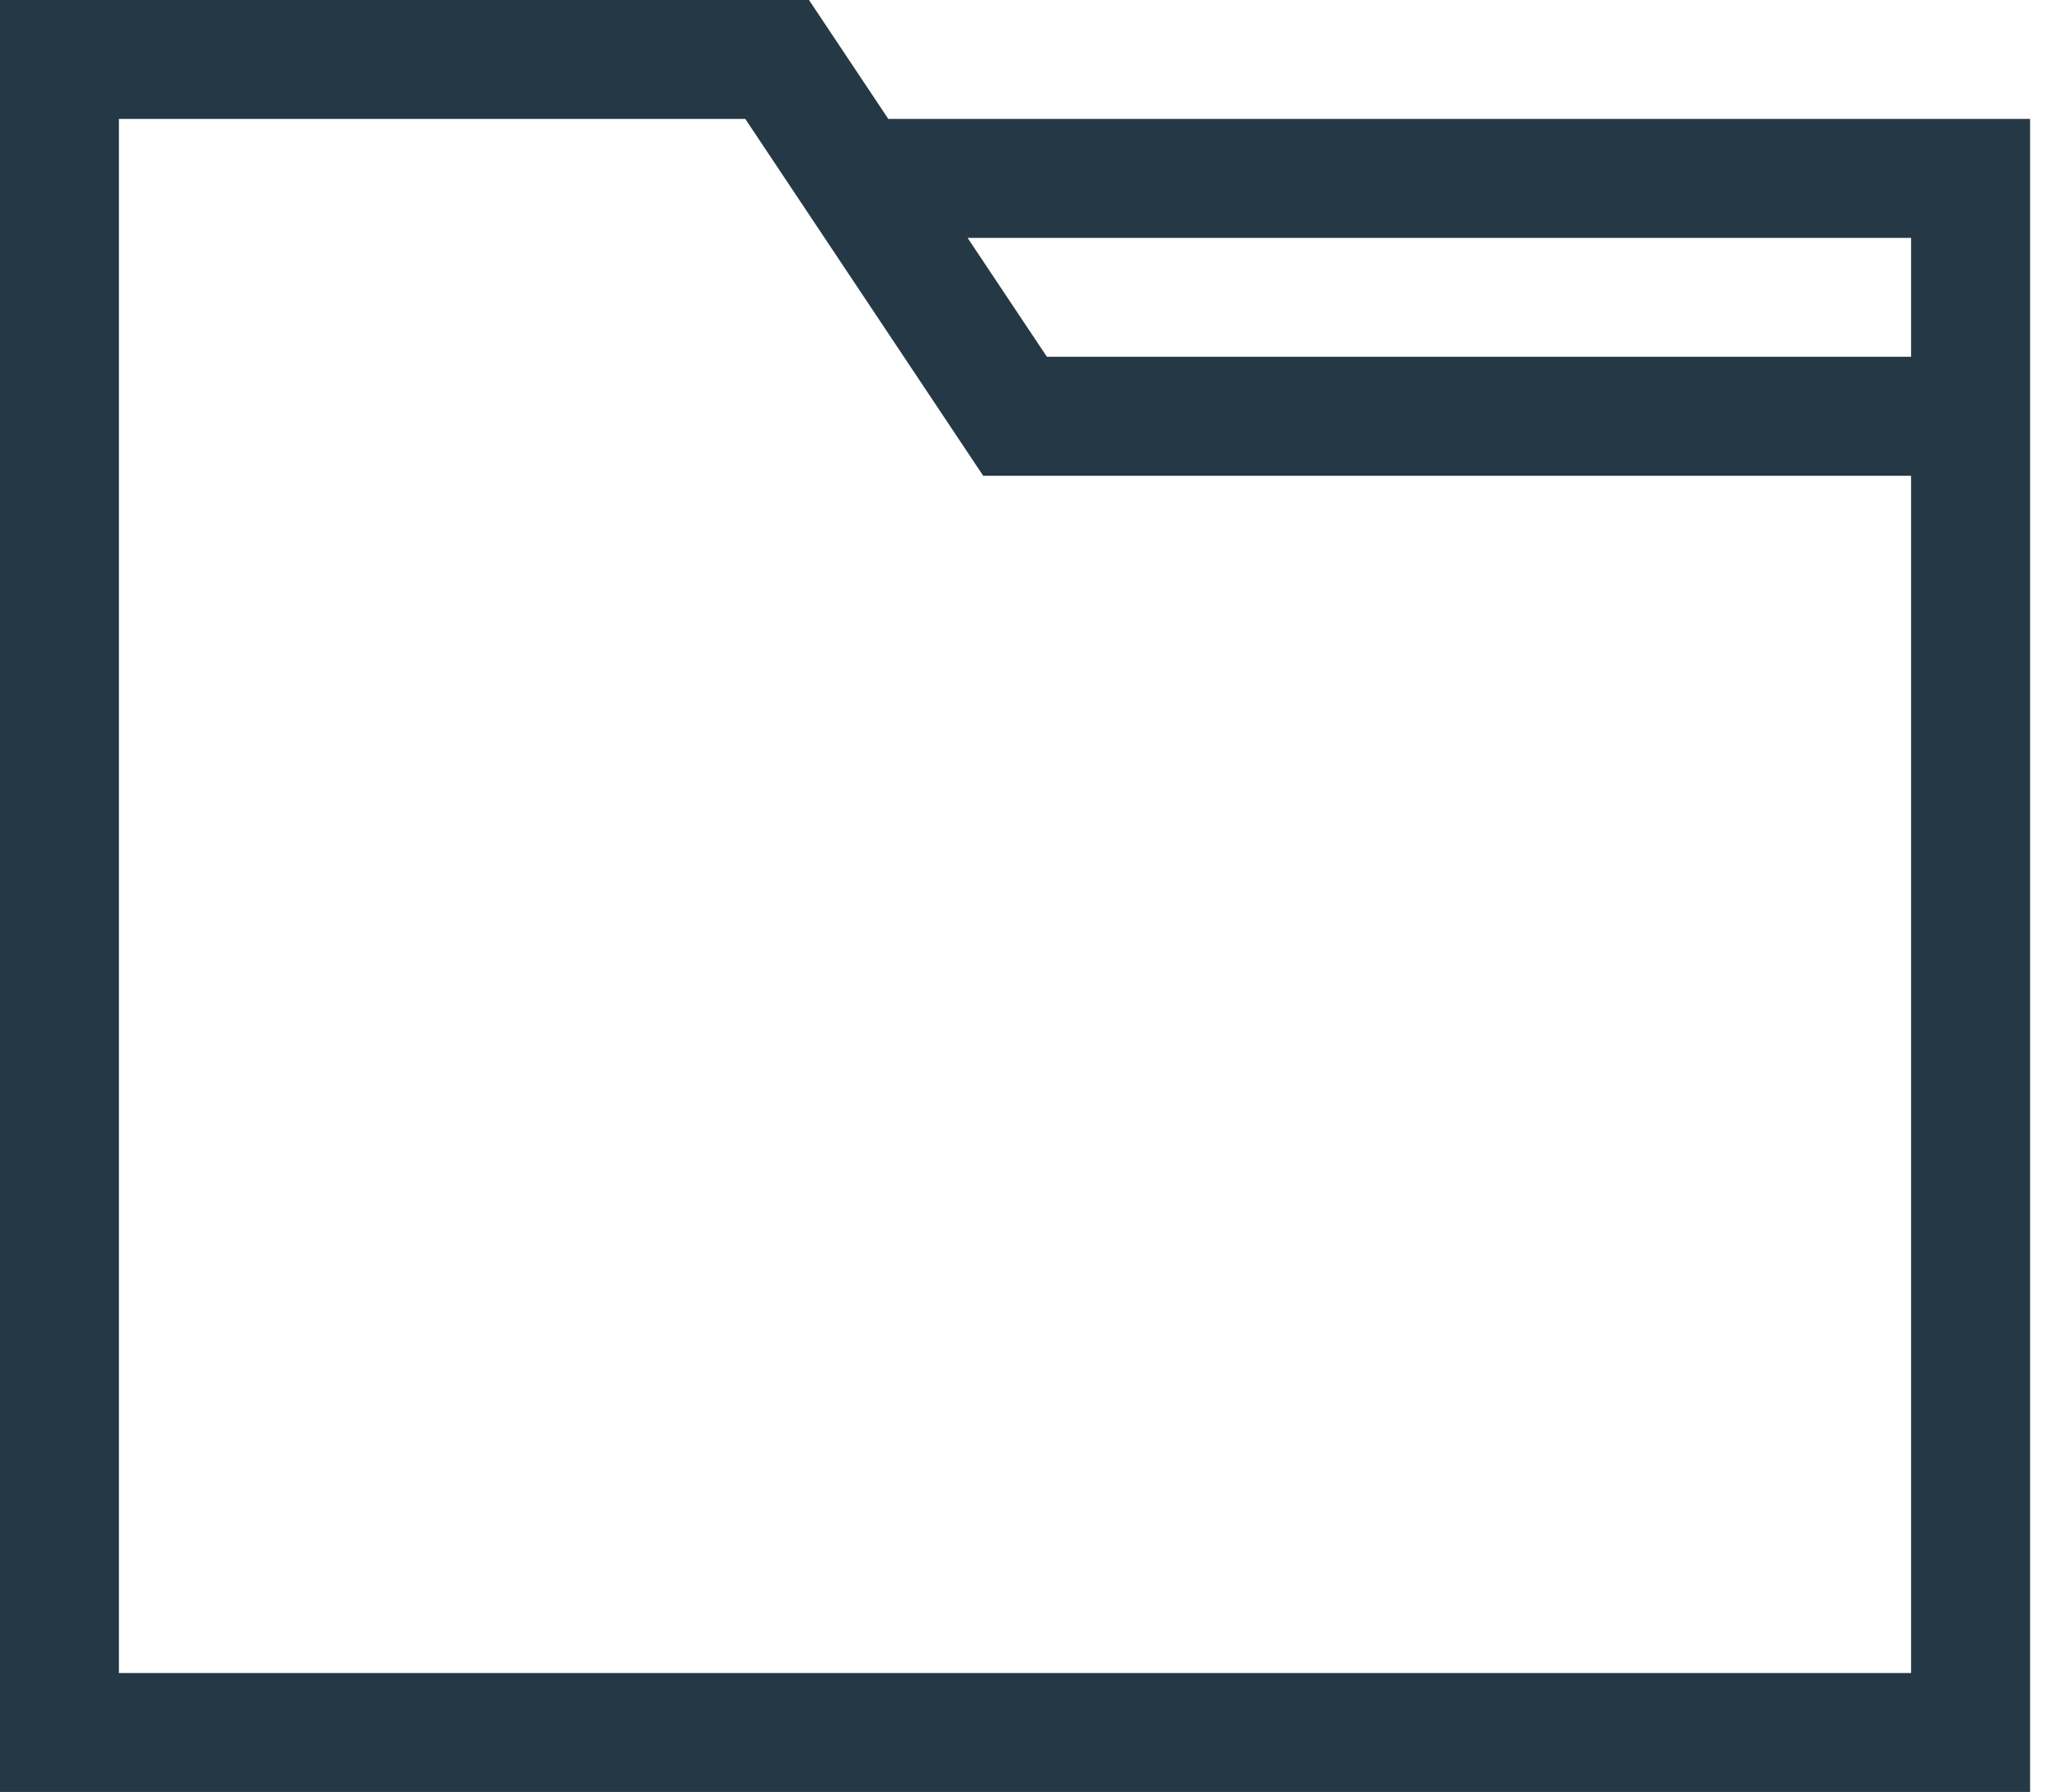 <svg width="23" height="20" viewBox="0 0 23 20" fill="none" xmlns="http://www.w3.org/2000/svg">
<path d="M9.913 1.327L9.028 0H0V20H22.655V1.327H9.913ZM21.327 18.673H1.327V1.327H8.317L10.972 5.31H21.327V18.673ZM21.327 3.982H11.683L10.798 2.655H21.327V3.982Z" fill="#243845"/>
</svg>
